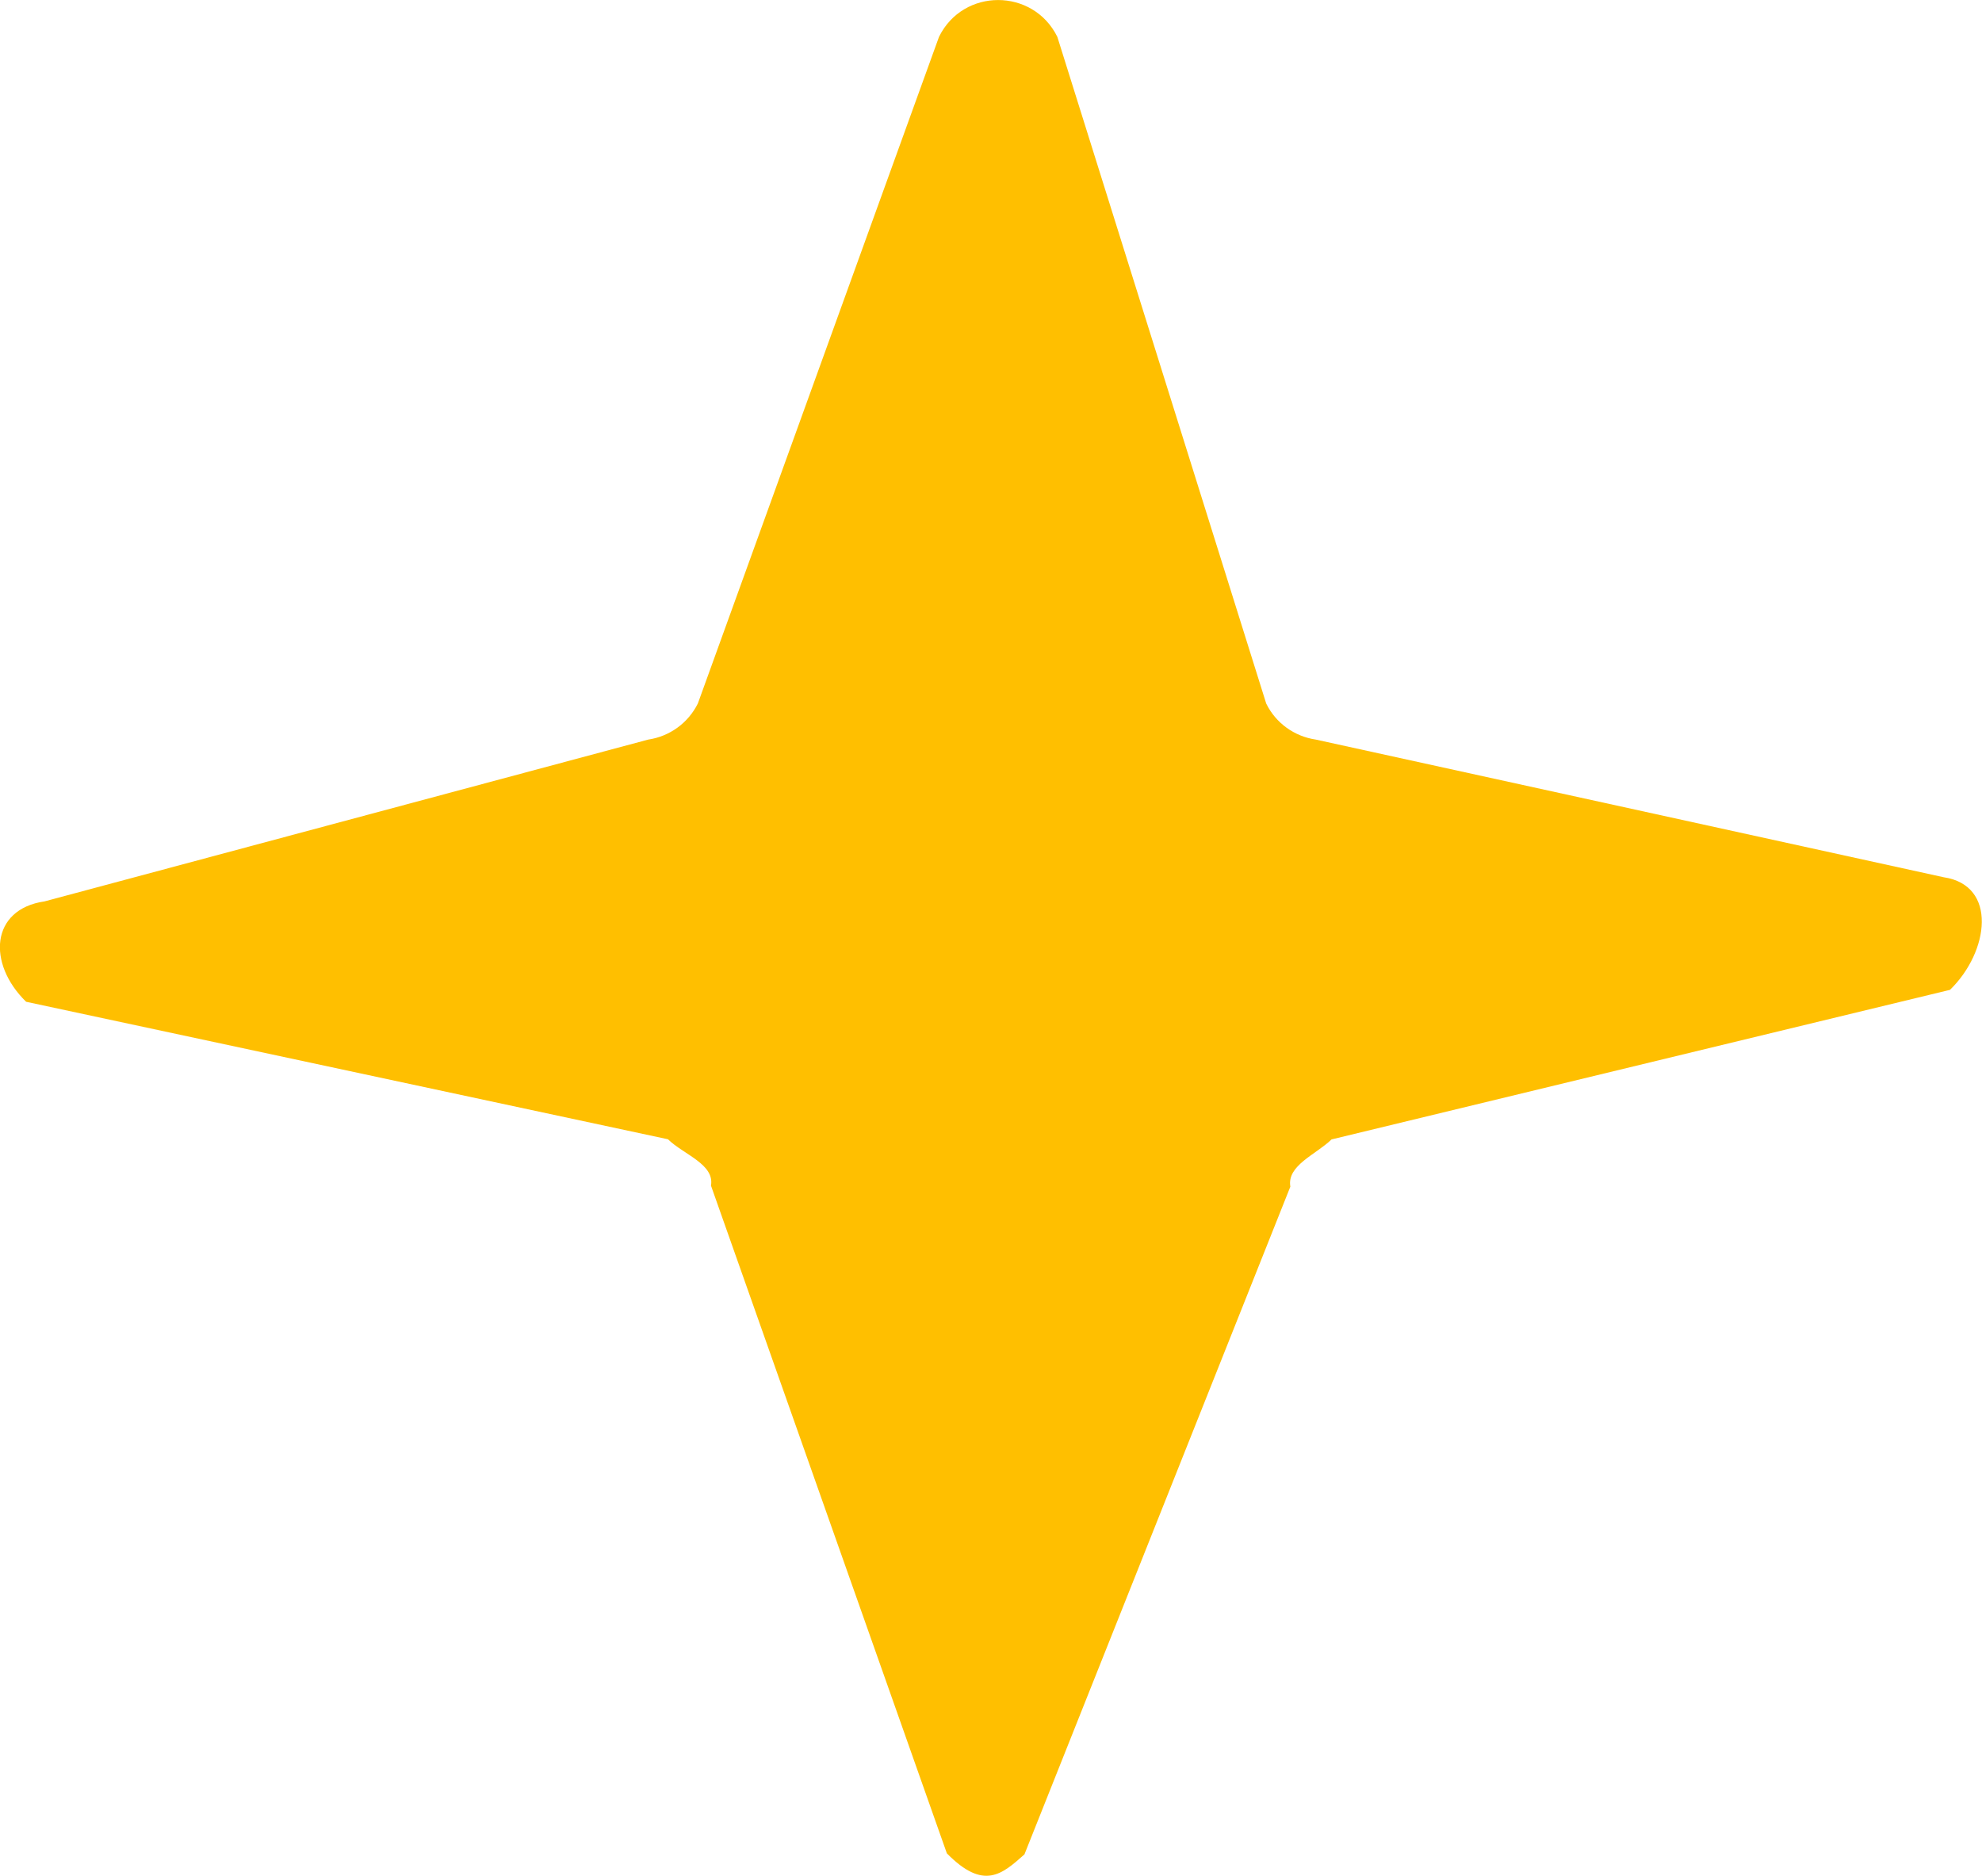 <svg version="1.1" xmlns="http://www.w3.org/2000/svg" xmlns:xlink="http://www.w3.org/1999/xlink" width="13.133" height="12.428" viewBox="0,0,13.133,12.428"><g transform="translate(-233.434,-173.786)"><g data-paper-data="{&quot;isPaintingLayer&quot;:true}" fill="#ffbf00" fill-rule="evenodd" stroke="none" stroke-width="1" stroke-linecap="butt" stroke-linejoin="miter" stroke-miterlimit="10" stroke-dasharray="" stroke-dashoffset="0" style="mix-blend-mode: normal"><path d="M240.222,186.072c-0.148,0.131 -0.269,0.242 -0.514,-0.007l-1.563,-4.424c0.025,-0.142 -0.182,-0.206 -0.285,-0.307l-4.253,-0.911c-0.259,-0.253 -0.236,-0.613 0.122,-0.665l4,-1.072c0.142,-0.021 0.265,-0.11 0.329,-0.239l1.598,-4.417c0.16,-0.325 0.623,-0.325 0.784,0l1.384,4.417c0.063,0.129 0.186,0.218 0.329,0.239l4.16,0.912c0.358,0.053 0.302,0.493 0.042,0.746l-4.098,0.991c-0.104,0.101 -0.297,0.172 -0.273,0.313z"/></g></g></svg><!--rotationCenter:6.566392459734175:6.213889981361234-->